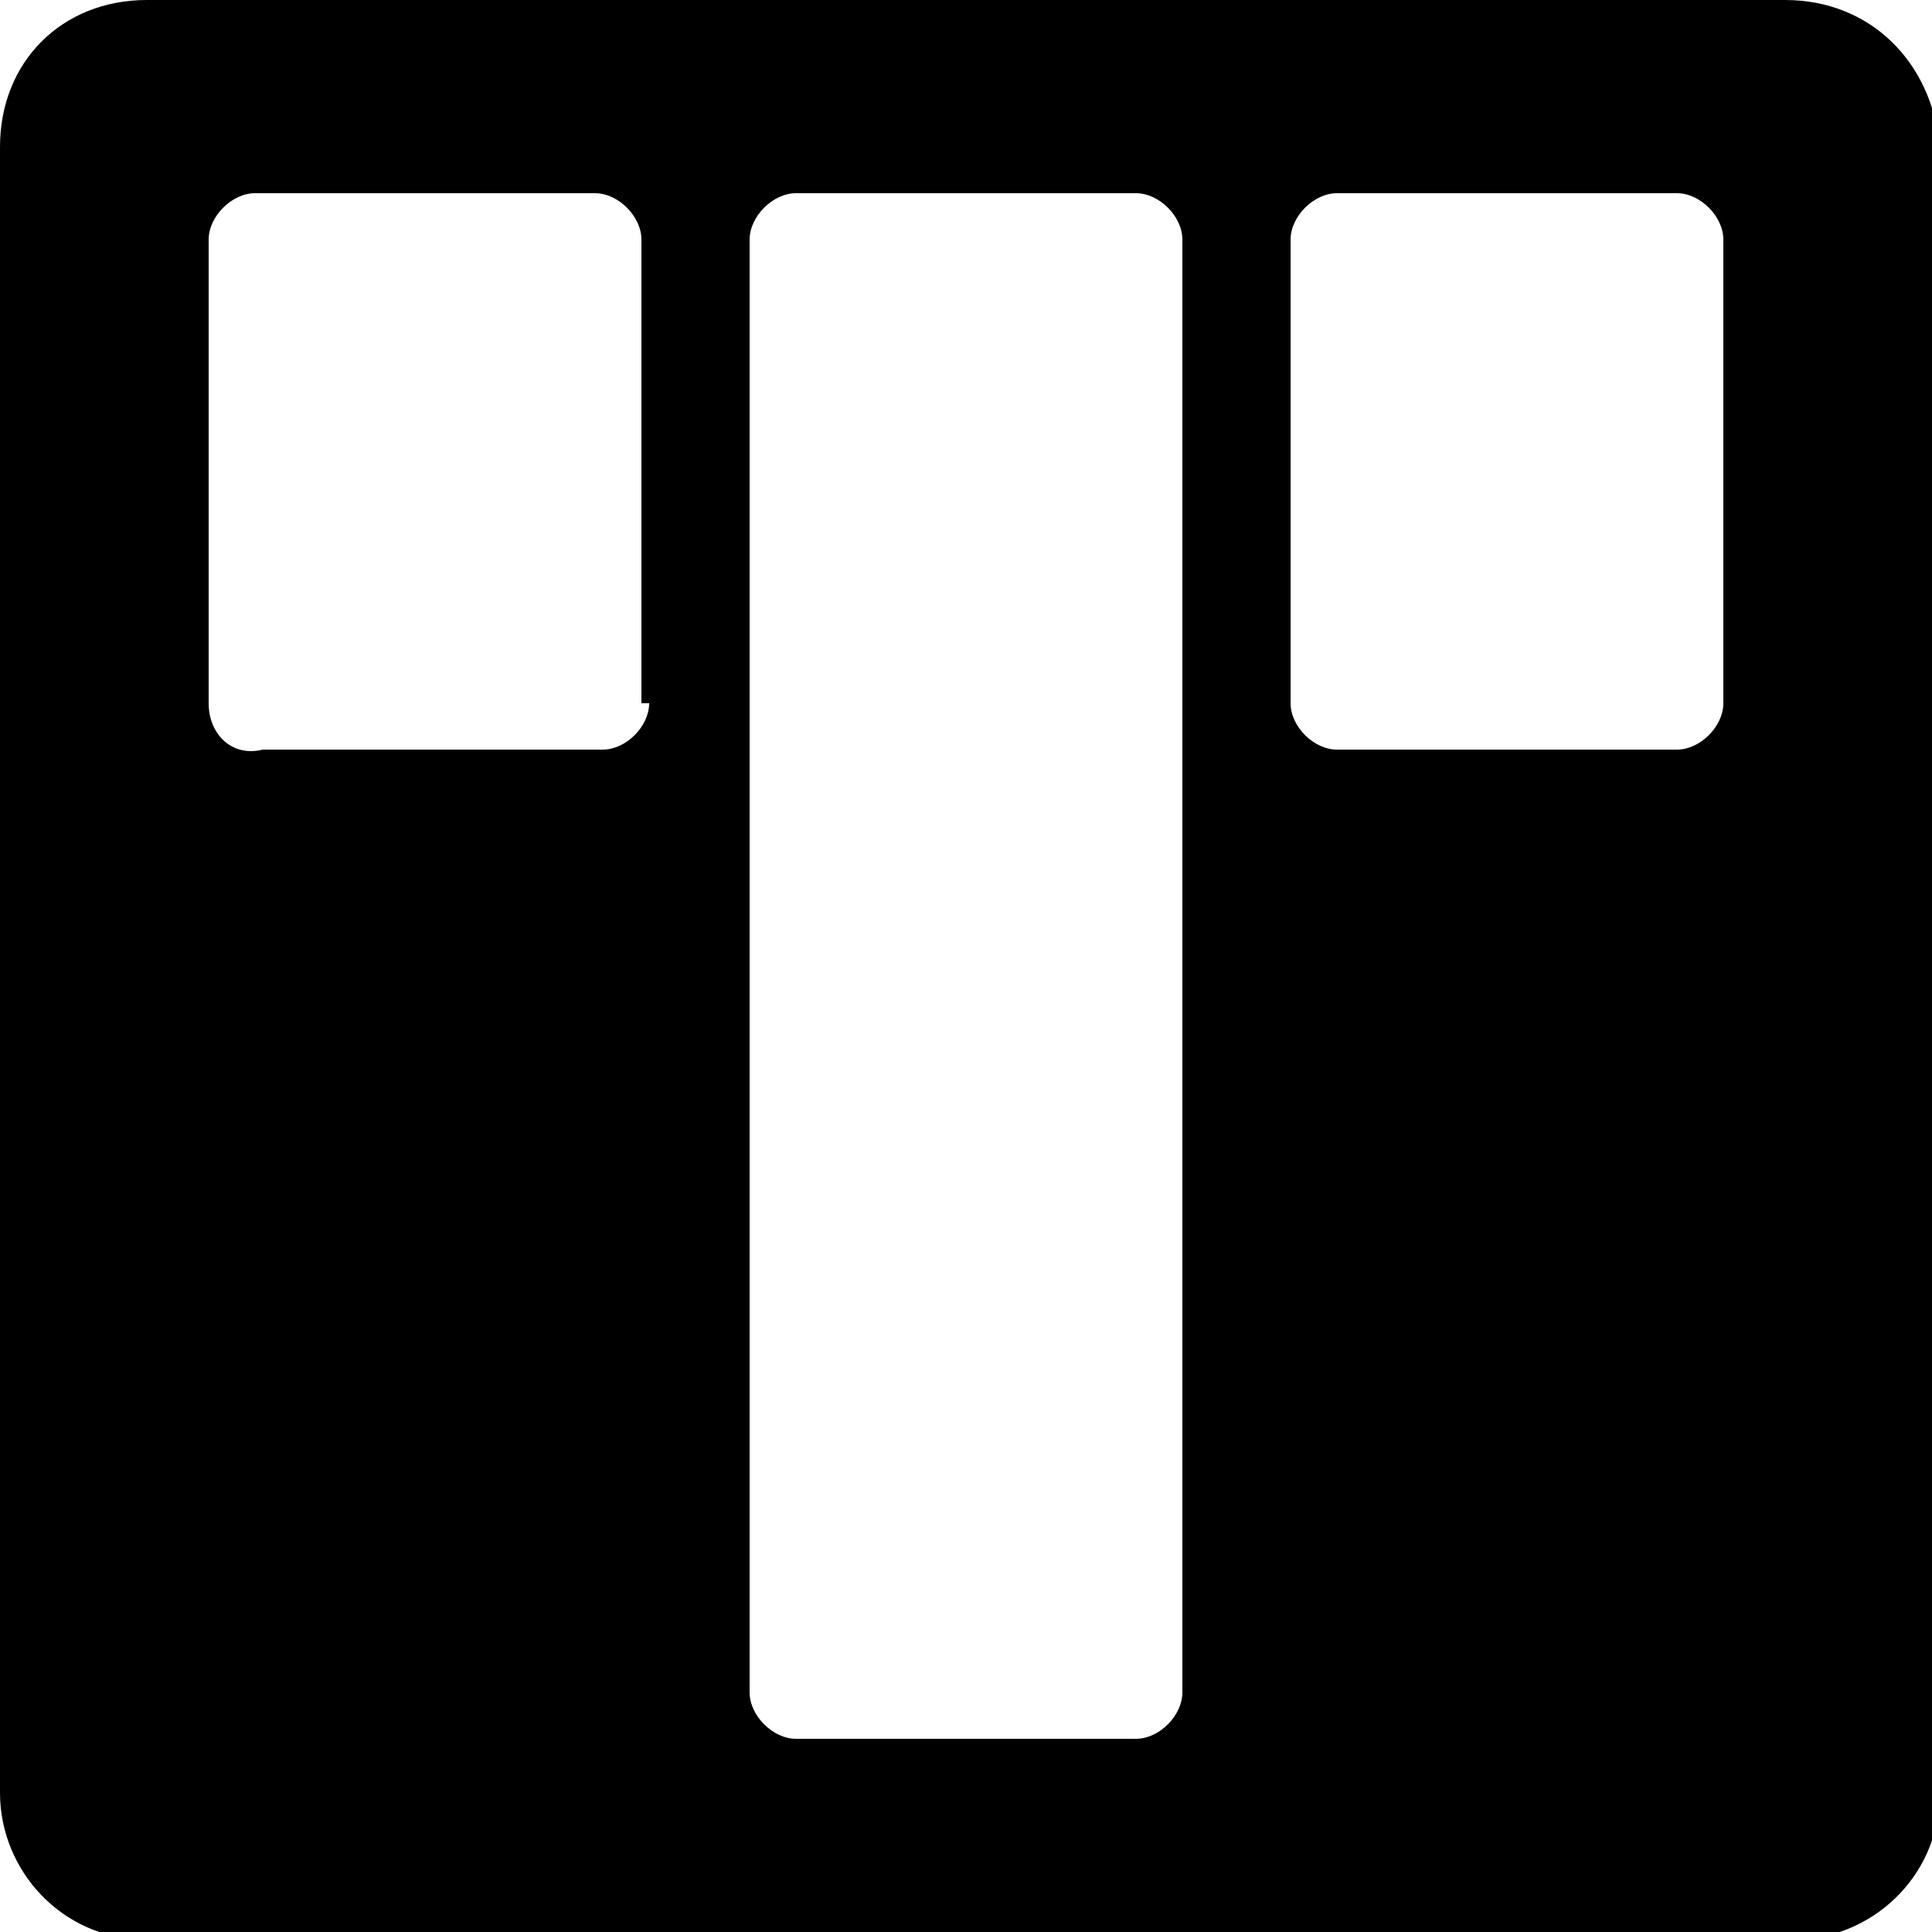 <?xml version="1.0" encoding="utf-8"?>
<!-- Generator: Adobe Illustrator 26.0.2, SVG Export Plug-In . SVG Version: 6.00 Build 0)  -->
<svg version="1.0" id="Layer_1" xmlns="http://www.w3.org/2000/svg" xmlns:xlink="http://www.w3.org/1999/xlink" x="0px" y="0px"
	 viewBox="0 0 25 25" style="enable-background:new 0 0 25 25;" xml:space="preserve">
<style type="text/css">
	.st0{fill:#0065FF;}
</style>
<path d="M-21.9,5.9h-11.3c-0.5,0-1,0.4-1,1v11.3c0,0.5,0.4,1,1,1h11.3c0.5,0,1-0.4,1-1V6.9C-20.9,6.3-21.3,5.9-21.9,5.9z
	 M-29.7,10.7c0,0.2-0.1,0.3-0.3,0.3h-2.3c-0.2,0-0.3-0.1-0.3-0.3V7.5c0-0.2,0.1-0.3,0.3-0.3h2.3c0.2,0,0.3,0.1,0.3,0.3V10.7z
	 M-26,17.5c0,0.2-0.1,0.3-0.3,0.3h-2.3c-0.2,0-0.3-0.1-0.3-0.3v-10c0-0.2,0.1-0.3,0.3-0.3h2.3c0.2,0,0.3,0.1,0.3,0.3V17.5z
	 M-22.3,10.7c0,0.2-0.1,0.3-0.3,0.3H-25c-0.2,0-0.3-0.1-0.3-0.3V7.5c0-0.2,0.1-0.3,0.3-0.3h2.3c0.2,0,0.3,0.1,0.3,0.3V10.7z"/>
<path className="st0" d="M23.1,0H1.9C0.8,0,0,0.8,0,1.9v21.3c0,1,0.8,1.9,1.9,1.9h21.3c1,0,1.9-0.8,1.9-1.9V1.9C25,0.8,24.2,0,23.1,0z
	 M8.4,9.1c0,0.3-0.3,0.6-0.6,0.6H3.4C3,9.8,2.7,9.5,2.7,9.1v-6c0-0.3,0.3-0.6,0.6-0.6h4.4c0.3,0,0.6,0.3,0.6,0.6V9.1z M15.3,21.9
	c0,0.3-0.3,0.6-0.6,0.6h-4.4c-0.3,0-0.6-0.3-0.6-0.6V3.1c0-0.3,0.3-0.6,0.6-0.6h4.4c0.3,0,0.6,0.3,0.6,0.6V21.9z M22.3,9.1
	c0,0.3-0.3,0.6-0.6,0.6h-4.4c-0.3,0-0.6-0.3-0.6-0.6v-6c0-0.3,0.3-0.6,0.6-0.6h4.4c0.3,0,0.6,0.3,0.6,0.6V9.1z"/>
</svg>
